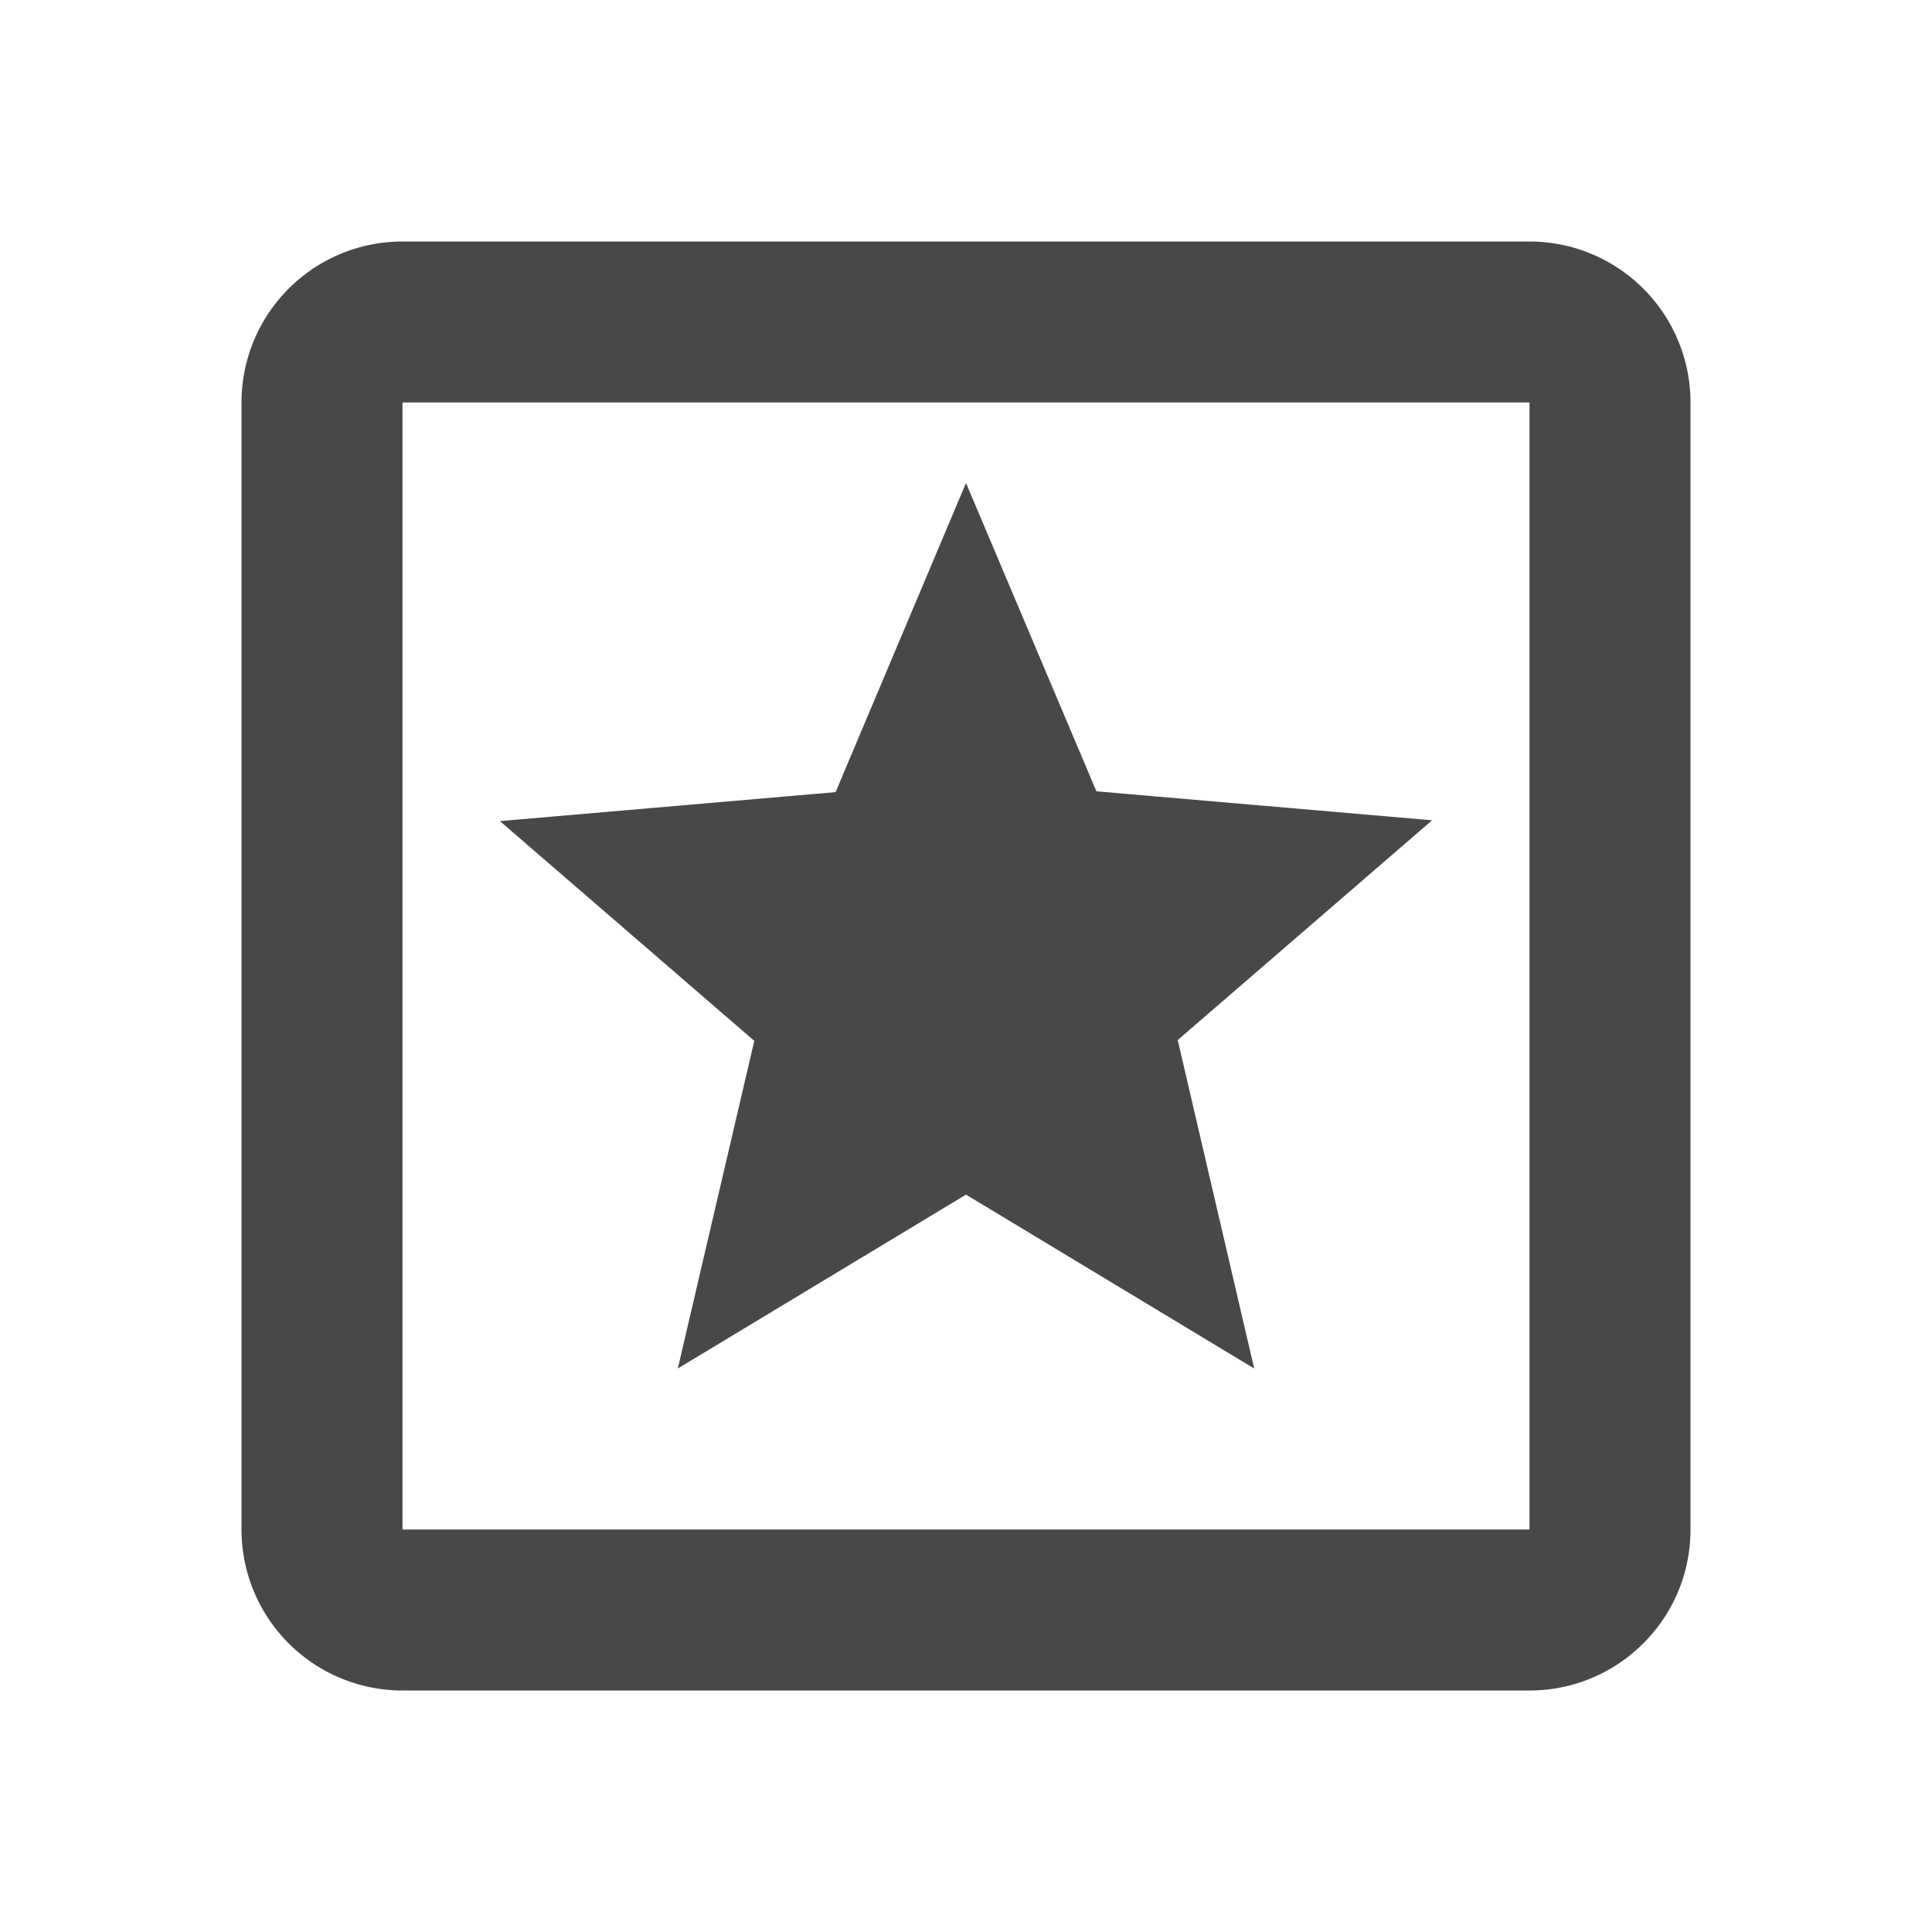 <?xml version="1.0" encoding="UTF-8"?><!DOCTYPE svg PUBLIC "-//W3C//DTD SVG 1.1//EN" "http://www.w3.org/Graphics/SVG/1.1/DTD/svg11.dtd"><svg xmlns="http://www.w3.org/2000/svg" xmlns:xlink="http://www.w3.org/1999/xlink" version="1.1" id="mdi-star-box-outline" width="24" height="24" viewBox="0 0 24 24"><path fill="#484848" d="M15.58,17L12,14.84L8.42,17L9.37,12.93L6.21,10.2L10.38,9.84L12,6L13.62,9.83L17.79,10.19L14.63,12.92L15.58,17M19,3A2,2 0 0,1 21,5V19C21,20.11 20.1,21 19,21H5A2,2 0 0,1 3,19V5A2,2 0 0,1 5,3H19M5,5V19H19V5H5Z" /></svg>